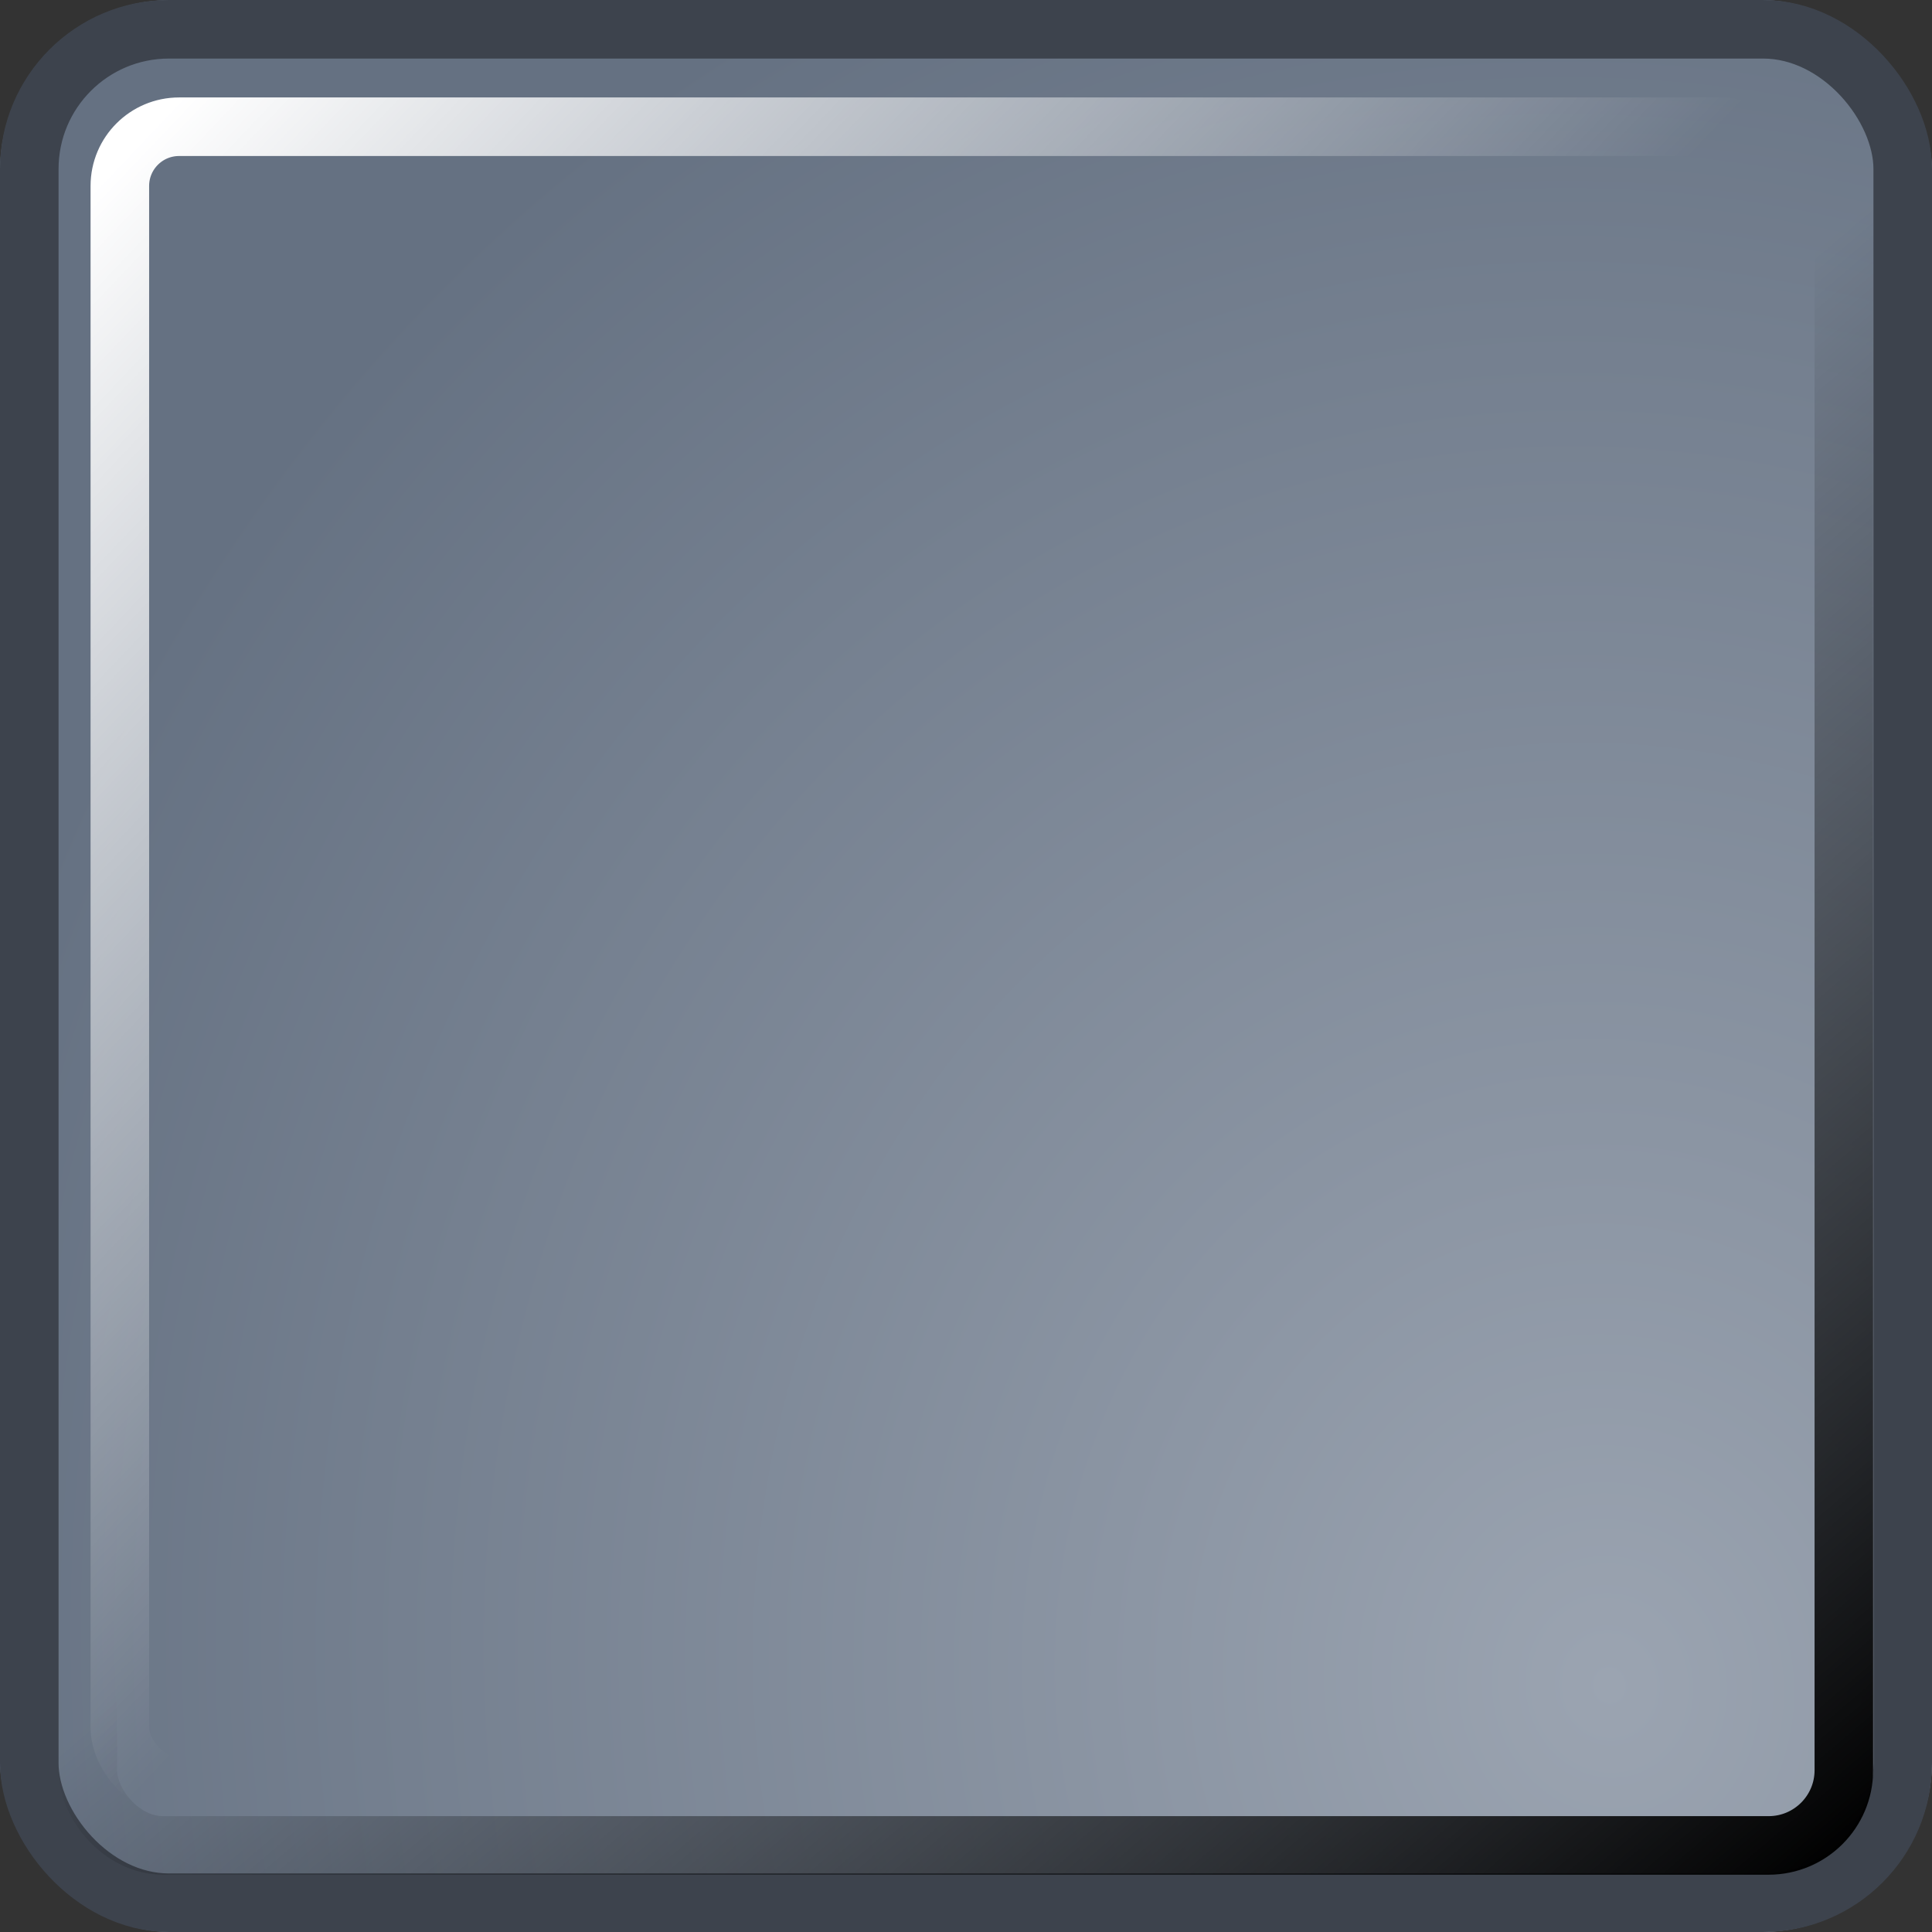<?xml version="1.0" encoding="UTF-8" standalone="no"?>
<!-- Created with Inkscape (http://www.inkscape.org/) -->

<svg
   xmlns:dc="http://purl.org/dc/elements/1.1/"
   xmlns:cc="http://creativecommons.org/ns#"
   xmlns:rdf="http://www.w3.org/1999/02/22-rdf-syntax-ns#"
   xmlns:svg="http://www.w3.org/2000/svg"
   xmlns="http://www.w3.org/2000/svg"
   xmlns:xlink="http://www.w3.org/1999/xlink"
   xmlns:sodipodi="http://sodipodi.sourceforge.net/DTD/sodipodi-0.dtd"
   xmlns:inkscape="http://www.inkscape.org/namespaces/inkscape"
   width="32"
   height="32"
   viewBox="0 0 32 32"
   id="svg4767"
   version="1.1"
   inkscape:version="0.91 r13725"
   sodipodi:docname="patch.svg"
   inkscape:export-filename="/home/mauve/dev/wasabi2d/examples/primitives/images/patch.png"
   inkscape:export-xdpi="90"
   inkscape:export-ydpi="90">
  <rect x="0" y="0" width="32" height="32" fill="#333333" stroke="none"/>
  <defs
     id="defs4769">
    <linearGradient
       inkscape:collect="always"
       id="linearGradient16108">
      <stop
         style="stop-color:#000000;stop-opacity:1;"
         offset="0"
         id="stop16110" />
      <stop
         style="stop-color:#000000;stop-opacity:0;"
         offset="1"
         id="stop16112" />
    </linearGradient>
    <linearGradient
       inkscape:collect="always"
       id="linearGradient16096">
      <stop
         style="stop-color:#ffffff;stop-opacity:1;"
         offset="0"
         id="stop16098" />
      <stop
         style="stop-color:#ffffff;stop-opacity:0;"
         offset="1"
         id="stop16100" />
    </linearGradient>
    <linearGradient
       inkscape:collect="always"
       id="linearGradient5322">
      <stop
         style="stop-color:#9ba4b1;stop-opacity:1"
         offset="0"
         id="stop5324" />
      <stop
         style="stop-color:#657182;stop-opacity:1"
         offset="1"
         id="stop5326" />
    </linearGradient>
    <radialGradient
       inkscape:collect="always"
       xlink:href="#linearGradient5322"
       id="radialGradient5328"
       cx="26.902"
       cy="1048.519"
       fx="26.902"
       fy="1048.519"
       r="16"
       gradientUnits="userSpaceOnUse"
       gradientTransform="matrix(-0.319,-1.932,1.743,-0.288,-1792.342,1402.232)" />
    <filter
       inkscape:menu-tooltip="Bright metallic effect for any color"
       inkscape:menu="Bevels"
       inkscape:label="Bright Metal"
       style="color-interpolation-filters:sRGB;"
       id="filter16054"
       x="0"
       y="0"
       width="1"
       height="1">
      <feGaussianBlur
         stdDeviation="4.4"
         id="feGaussianBlur16076"
         in="SourceAlpha"
         result="result9" />
      <feSpecularLighting
         result="result5"
         specularExponent="5"
         specularConstant="1.1"
         surfaceScale="18"
         id="feSpecularLighting16068">
        <feDistantLight
           azimuth="235"
           elevation="55"
           id="feDistantLight16070" />
      </feSpecularLighting>
      <feComposite
         in="result5"
         operator="in"
         result="result8"
         id="feComposite16074"
         in2="SourceAlpha"
         stdDeviation="10.9" />
      <feComposite
         id="feComposite16078"
         in2="SourceGraphic" />
    </filter>
    <filter
       style="color-interpolation-filters:sRGB"
       id="filter16080"
       inkscape:label="filter2">
      <feGaussianBlur
         stdDeviation="0.01"
         id="feGaussianBlur16082"
         in="SourceGraphic" />
    </filter>
    <linearGradient
       inkscape:collect="always"
       xlink:href="#linearGradient16096"
       id="linearGradient16102"
       x1="2.188"
       y1="1022.675"
       x2="15.812"
       y2="1035.612"
       gradientUnits="userSpaceOnUse"
       gradientTransform="translate(0,0.177)" />
    <linearGradient
       inkscape:collect="always"
       xlink:href="#linearGradient16108"
       id="linearGradient16114"
       x1="-30.848"
       y1="-1050.683"
       x2="-17.501"
       y2="-1035.038"
       gradientUnits="userSpaceOnUse"
       gradientTransform="translate(0,-0.177)" />
  </defs>
  <sodipodi:namedview
     id="base"
     pagecolor="#ffffff"
     bordercolor="#666666"
     borderopacity="1.0"
     inkscape:pageopacity="0.0"
     inkscape:pageshadow="2"
     inkscape:zoom="11.313708"
     inkscape:cx="21.425871"
     inkscape:cy="14.589265"
     inkscape:document-units="px"
     inkscape:current-layer="layer1"
     showgrid="false"
     units="px"
     inkscape:window-width="1535"
     inkscape:window-height="876"
     inkscape:window-x="65"
     inkscape:window-y="24"
     inkscape:window-maximized="1" />
  <g
     inkscape:label="Layer 1"
     inkscape:groupmode="layer"
     id="layer1"
     transform="translate(0,-1020.362)">
    <rect
       style="color:#000000;clip-rule:nonzero;display:inline;overflow:visible;visibility:visible;opacity:1;isolation:auto;mix-blend-mode:normal;color-interpolation:sRGB;color-interpolation-filters:linearRGB;solid-color:#000000;solid-opacity:1;fill:url(#radialGradient5328);fill-opacity:1;fill-rule:evenodd;stroke:none;stroke-width:1px;stroke-linecap:butt;stroke-linejoin:miter;stroke-miterlimit:4;stroke-dasharray:none;stroke-dashoffset:0;stroke-opacity:1;color-rendering:auto;image-rendering:auto;shape-rendering:auto;text-rendering:auto;enable-background:accumulate;"
       id="rect5315"
       width="32"
       height="32"
       x="0"
       y="1020.362"
       rx="2.836"
       ry="2.836" />
    <rect
       ry="2.313"
       rx="2.313"
       y="1020.847"
       x="0.485"
       height="31.03"
       width="31.03"
       id="rect16084"
       style="color:#000000;clip-rule:nonzero;display:inline;overflow:visible;visibility:visible;opacity:1;isolation:auto;mix-blend-mode:normal;color-interpolation:sRGB;color-interpolation-filters:linearRGB;solid-color:#000000;solid-opacity:1;fill:none;fill-opacity:1;fill-rule:evenodd;stroke:#3d434d;stroke-width:0.97px;stroke-linecap:butt;stroke-linejoin:miter;stroke-miterlimit:4;stroke-dasharray:none;stroke-dashoffset:0;stroke-opacity:1;color-rendering:auto;image-rendering:auto;shape-rendering:auto;text-rendering:auto;enable-background:accumulate" />
    <rect
       style="color:#000000;clip-rule:nonzero;display:inline;overflow:visible;visibility:visible;opacity:1;isolation:auto;mix-blend-mode:normal;color-interpolation:sRGB;color-interpolation-filters:linearRGB;solid-color:#000000;solid-opacity:1;fill:none;fill-opacity:1;fill-rule:evenodd;stroke:url(#linearGradient16102);stroke-width:0.97px;stroke-linecap:butt;stroke-linejoin:miter;stroke-miterlimit:4;stroke-dasharray:none;stroke-dashoffset:0;stroke-opacity:1;color-rendering:auto;image-rendering:auto;shape-rendering:auto;text-rendering:auto;enable-background:accumulate"
       id="rect16086"
       width="27.495"
       height="27.495"
       x="1.985"
       y="1022.461"
       rx="0.981"
       ry="0.981" />
    <rect
       ry="1.246"
       rx="1.246"
       y="-1050.928"
       x="-30.54"
       height="29.174"
       width="29.086"
       id="rect16104"
       style="color:#000000;clip-rule:nonzero;display:inline;overflow:visible;visibility:visible;opacity:1;isolation:auto;mix-blend-mode:normal;color-interpolation:sRGB;color-interpolation-filters:linearRGB;solid-color:#000000;solid-opacity:1;fill:none;fill-opacity:1;fill-rule:evenodd;stroke:url(#linearGradient16114);stroke-width:0.97px;stroke-linecap:butt;stroke-linejoin:miter;stroke-miterlimit:4;stroke-dasharray:none;stroke-dashoffset:0;stroke-opacity:1;color-rendering:auto;image-rendering:auto;shape-rendering:auto;text-rendering:auto;enable-background:accumulate"
       transform="scale(-1,-1)" />
  </g>
</svg>
